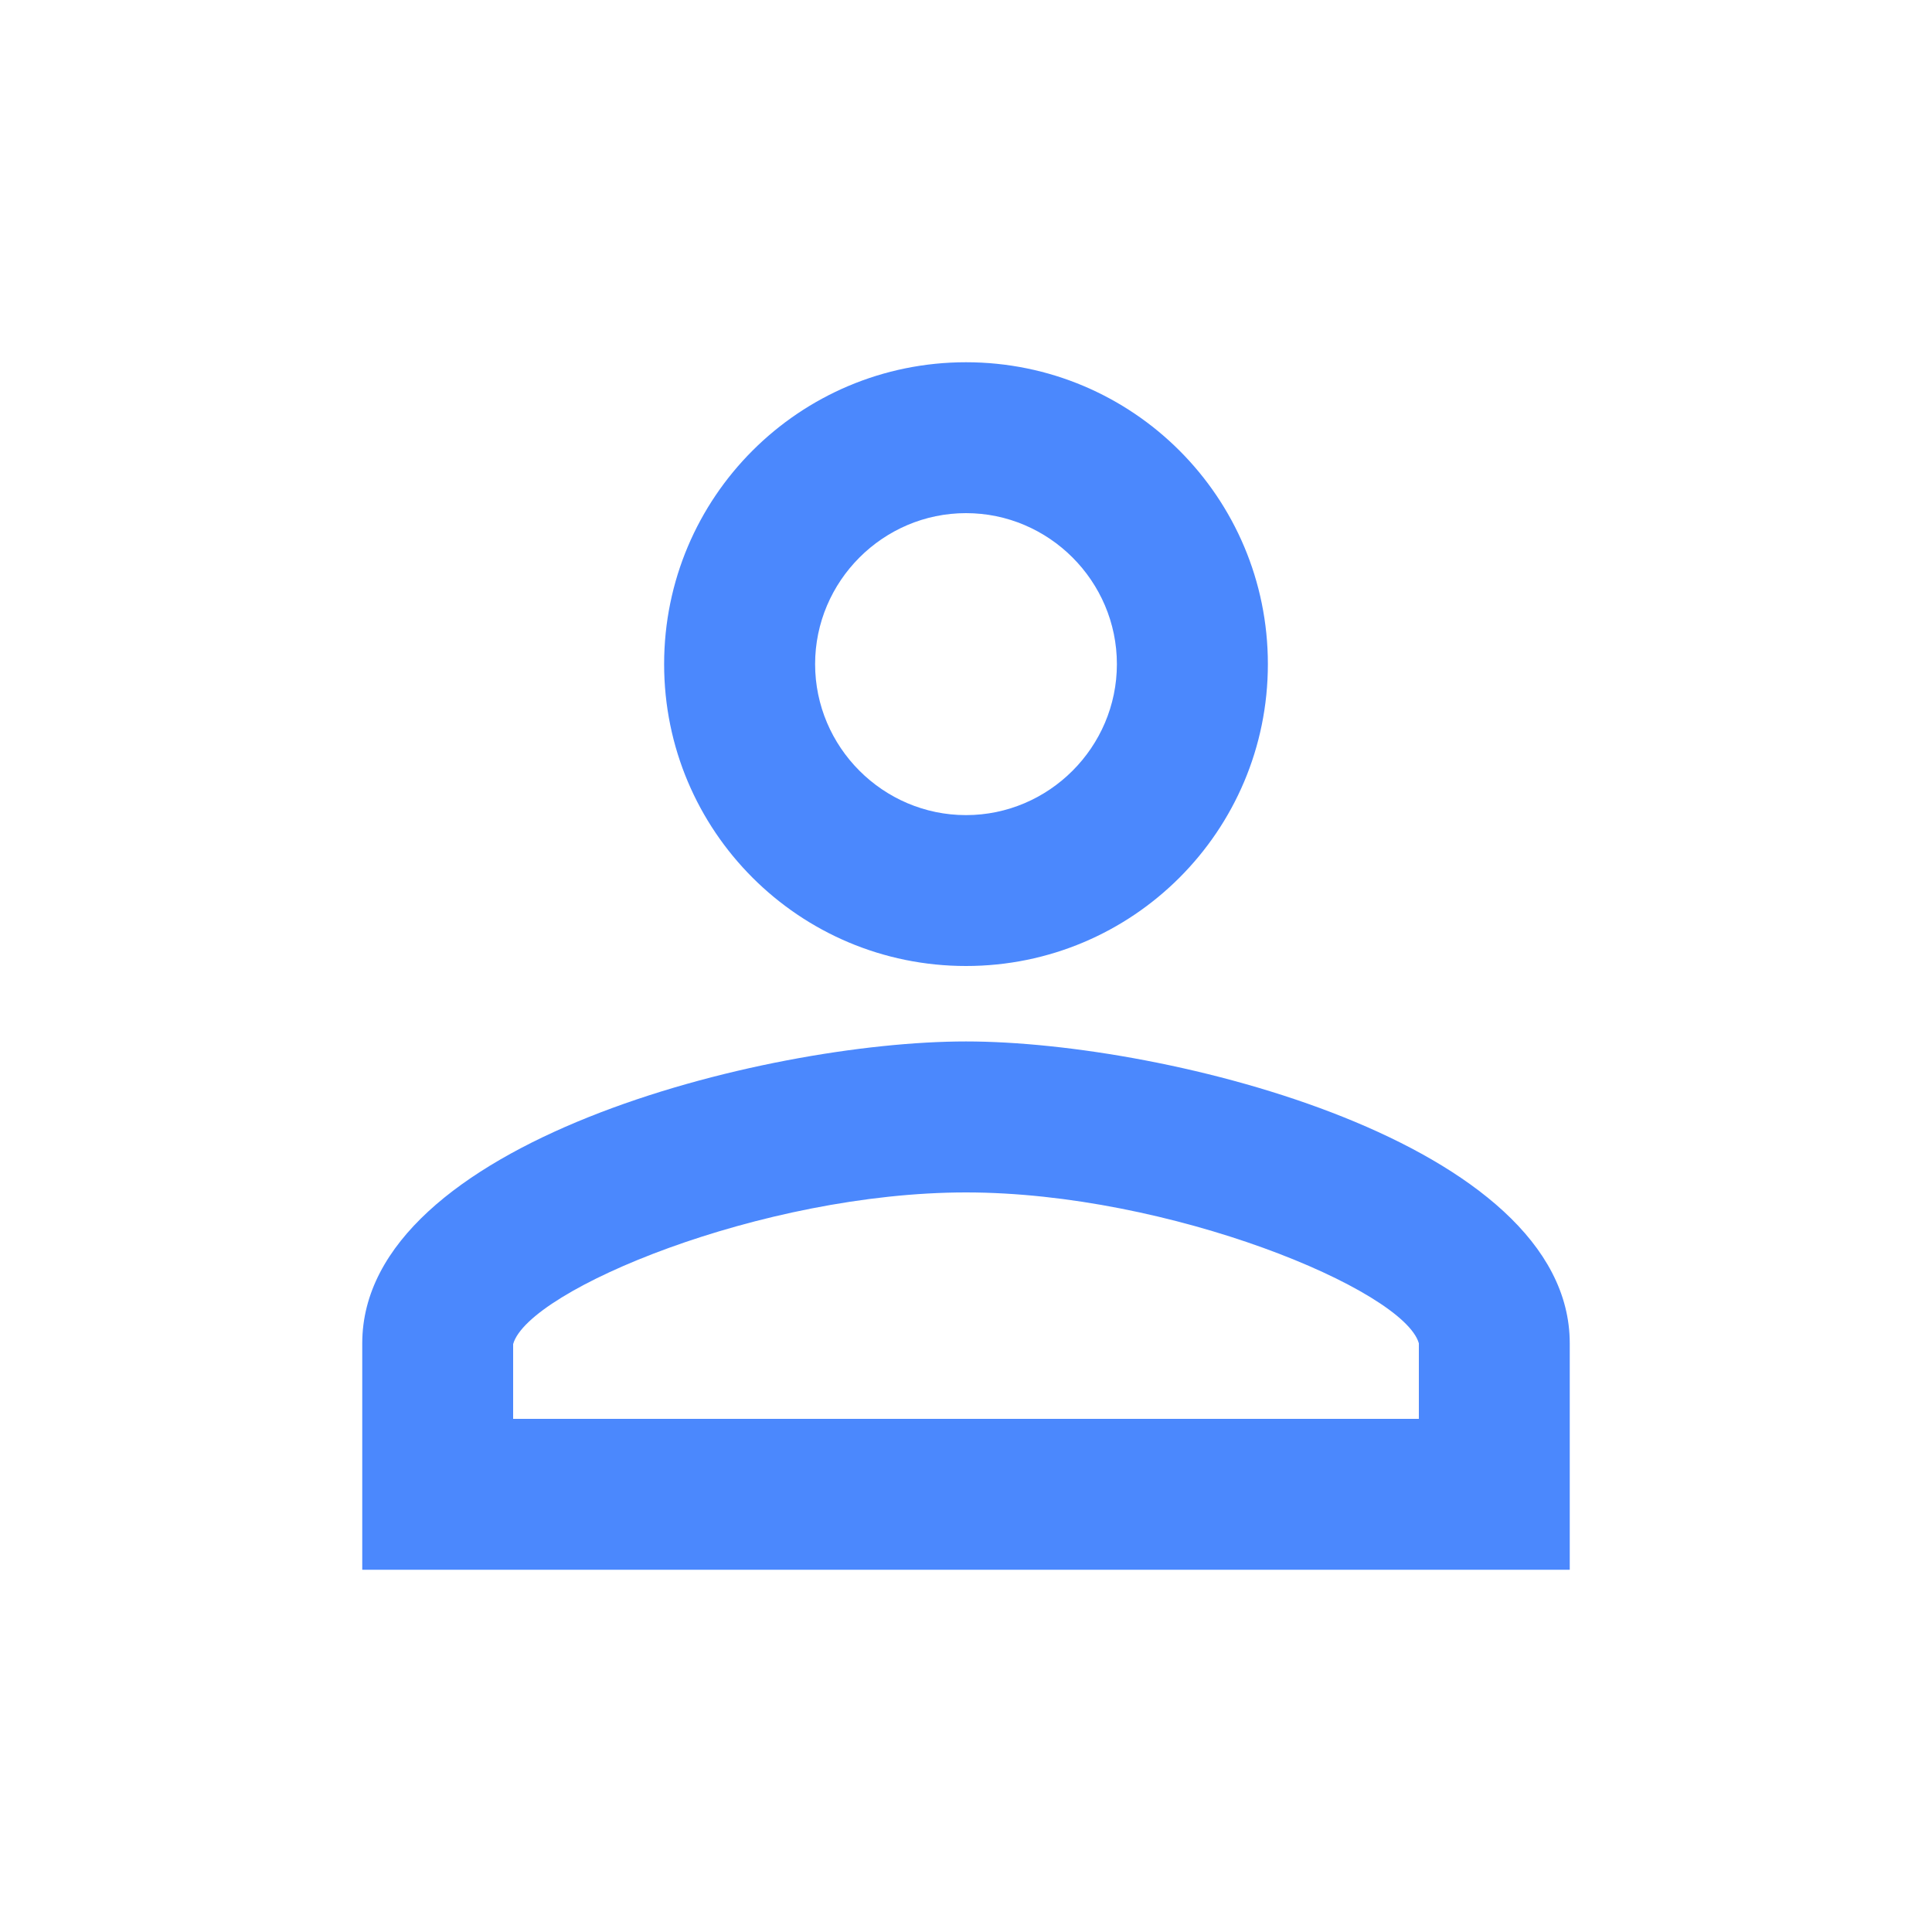 <svg width="20" height="20" viewBox="0 0 20 20" fill="none" xmlns="http://www.w3.org/2000/svg">
<path d="M10 5.312C10.859 5.312 11.562 6.016 11.562 6.875C11.562 7.734 10.859 8.438 10 8.438C9.141 8.438 8.438 7.734 8.438 6.875C8.438 6.016 9.141 5.312 10 5.312ZM10 12.344C12.109 12.344 14.531 13.352 14.688 13.906V14.688H5.312V13.914C5.469 13.352 7.891 12.344 10 12.344ZM10 3.75C8.273 3.75 6.875 5.148 6.875 6.875C6.875 8.602 8.273 10 10 10C11.727 10 13.125 8.602 13.125 6.875C13.125 5.148 11.727 3.75 10 3.75ZM10 10.781C7.914 10.781 3.75 11.828 3.75 13.906V16.25H16.25V13.906C16.25 11.828 12.086 10.781 10 10.781Z" fill="#4B88FD"/>
</svg>
